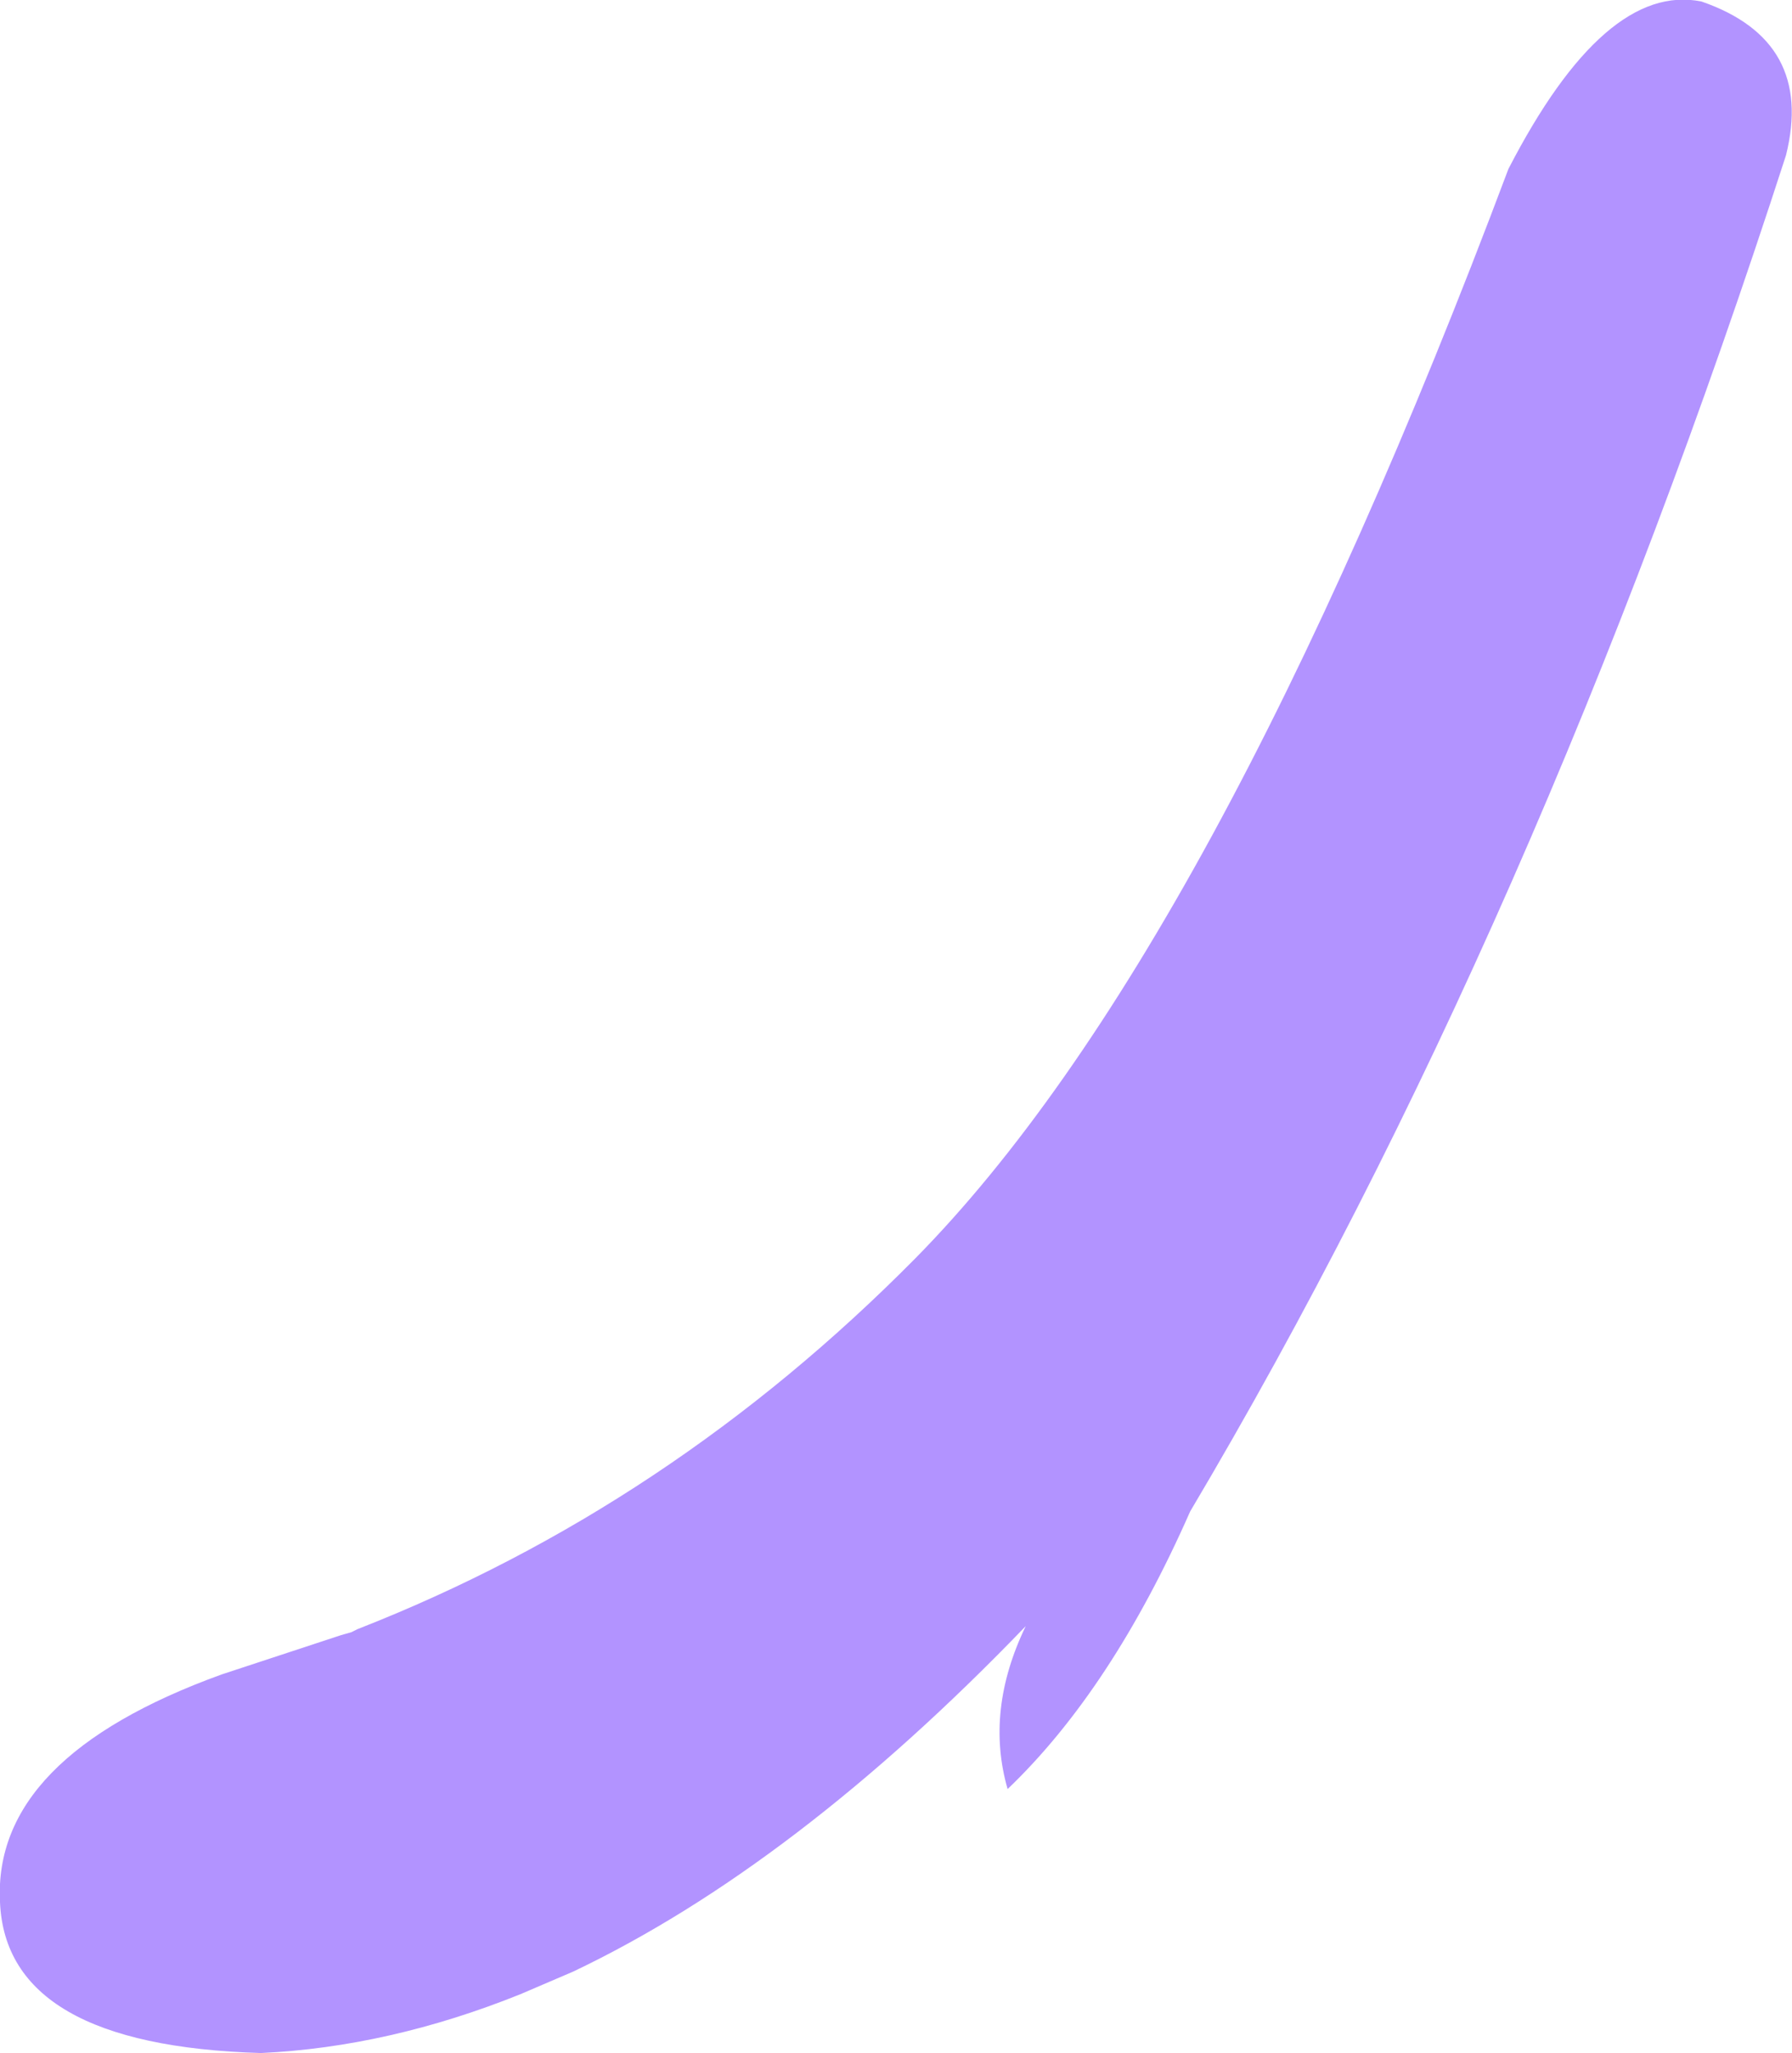 <?xml version="1.0" encoding="UTF-8" standalone="no"?>
<svg xmlns:xlink="http://www.w3.org/1999/xlink" height="68.05px" width="59.4px" xmlns="http://www.w3.org/2000/svg">
  <g transform="matrix(1.0, 0.0, 0.0, 1.0, 29.7, 34.0)">
    <path d="M20.3 -28.4 Q23.5 -34.6 26.7 -33.95 30.45 -32.65 29.5 -28.85 21.2 -3.2 9.75 16.1 7.15 22.0 3.7 25.3 2.95 22.7 4.3 19.9 -3.35 27.85 -10.7 31.35 L-12.45 32.1 Q-16.8 33.85 -21.05 34.05 -29.5 33.8 -29.7 29.05 -29.95 24.25 -22.35 21.5 L-18.4 20.2 -18.05 20.1 -17.85 20.0 Q-7.5 15.95 0.65 7.7 10.5 -2.3 20.3 -28.4" fill="#b293ff" fill-rule="evenodd" stroke="none"/>
  </g>
</svg>

